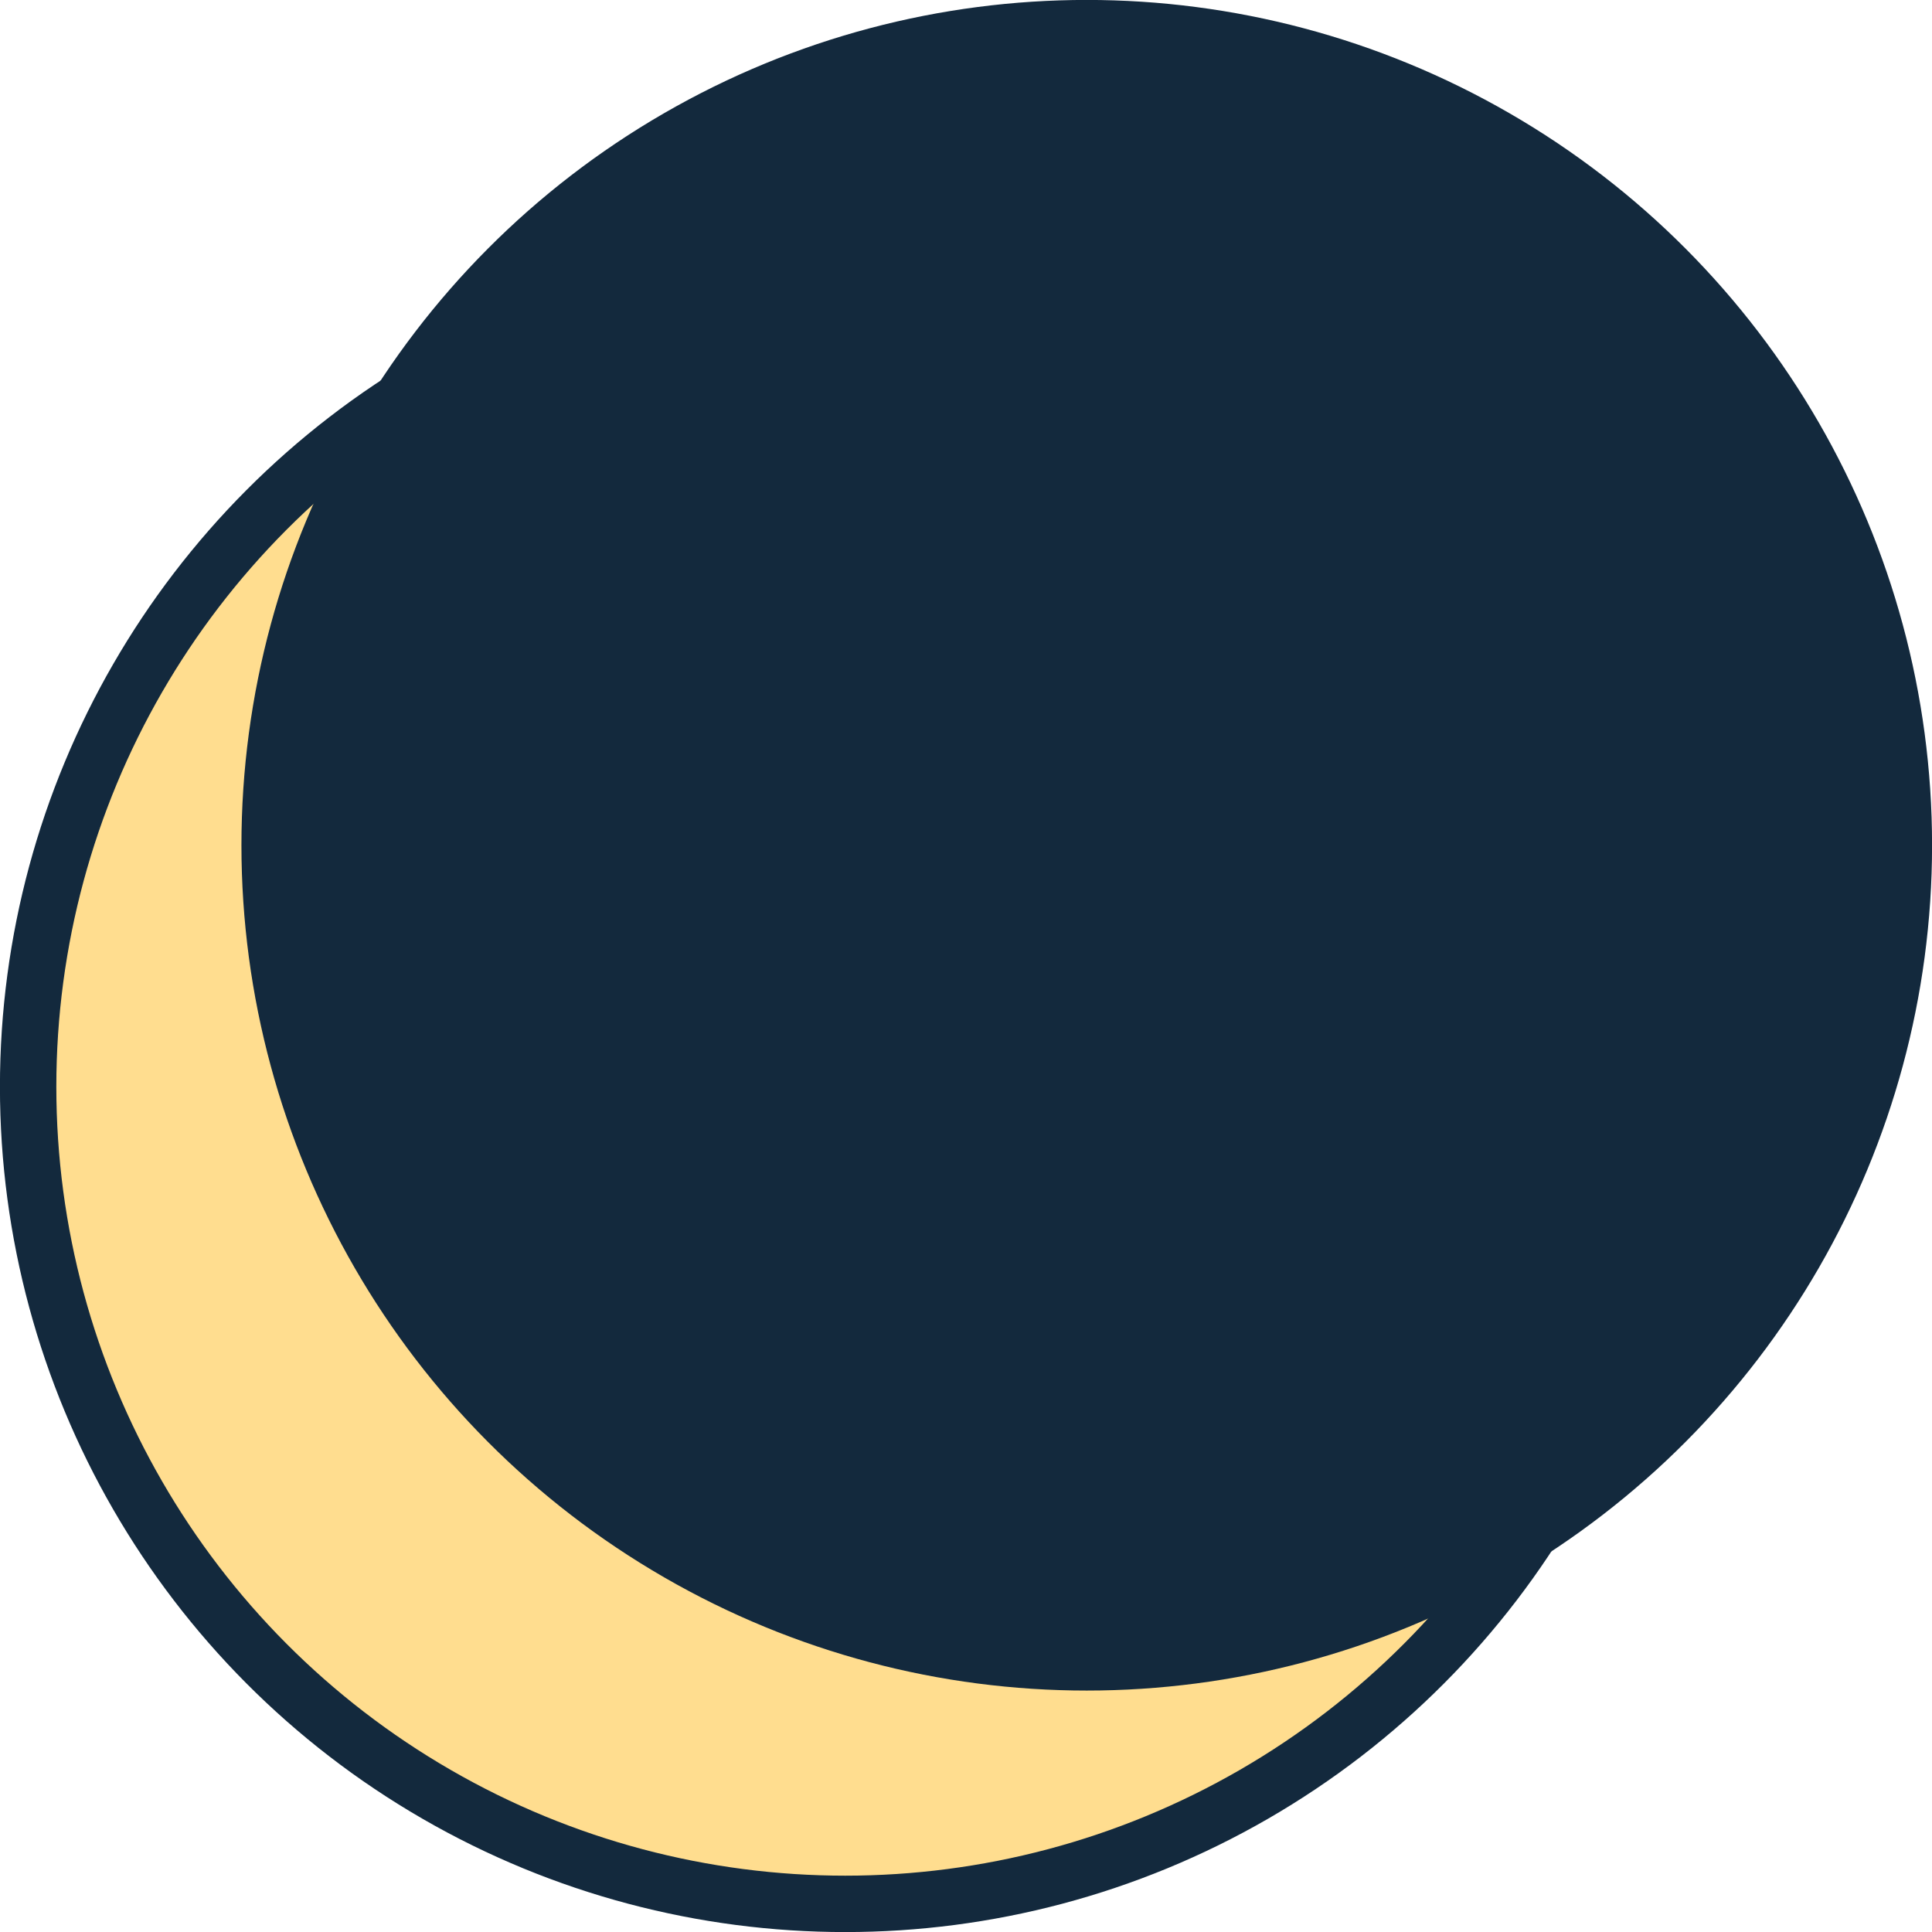 <svg width="16" height="16" viewBox="0 0 16 16" fill="none" xmlns="http://www.w3.org/2000/svg">
<circle cx="7" cy="9" r="6.767" fill="#FFDD8F" stroke="#13293D" stroke-width="0.467"/>
<circle cx="9" cy="7" r="6.767" fill="#13293D" stroke="#13293D" stroke-width="0.467"/>
</svg>
